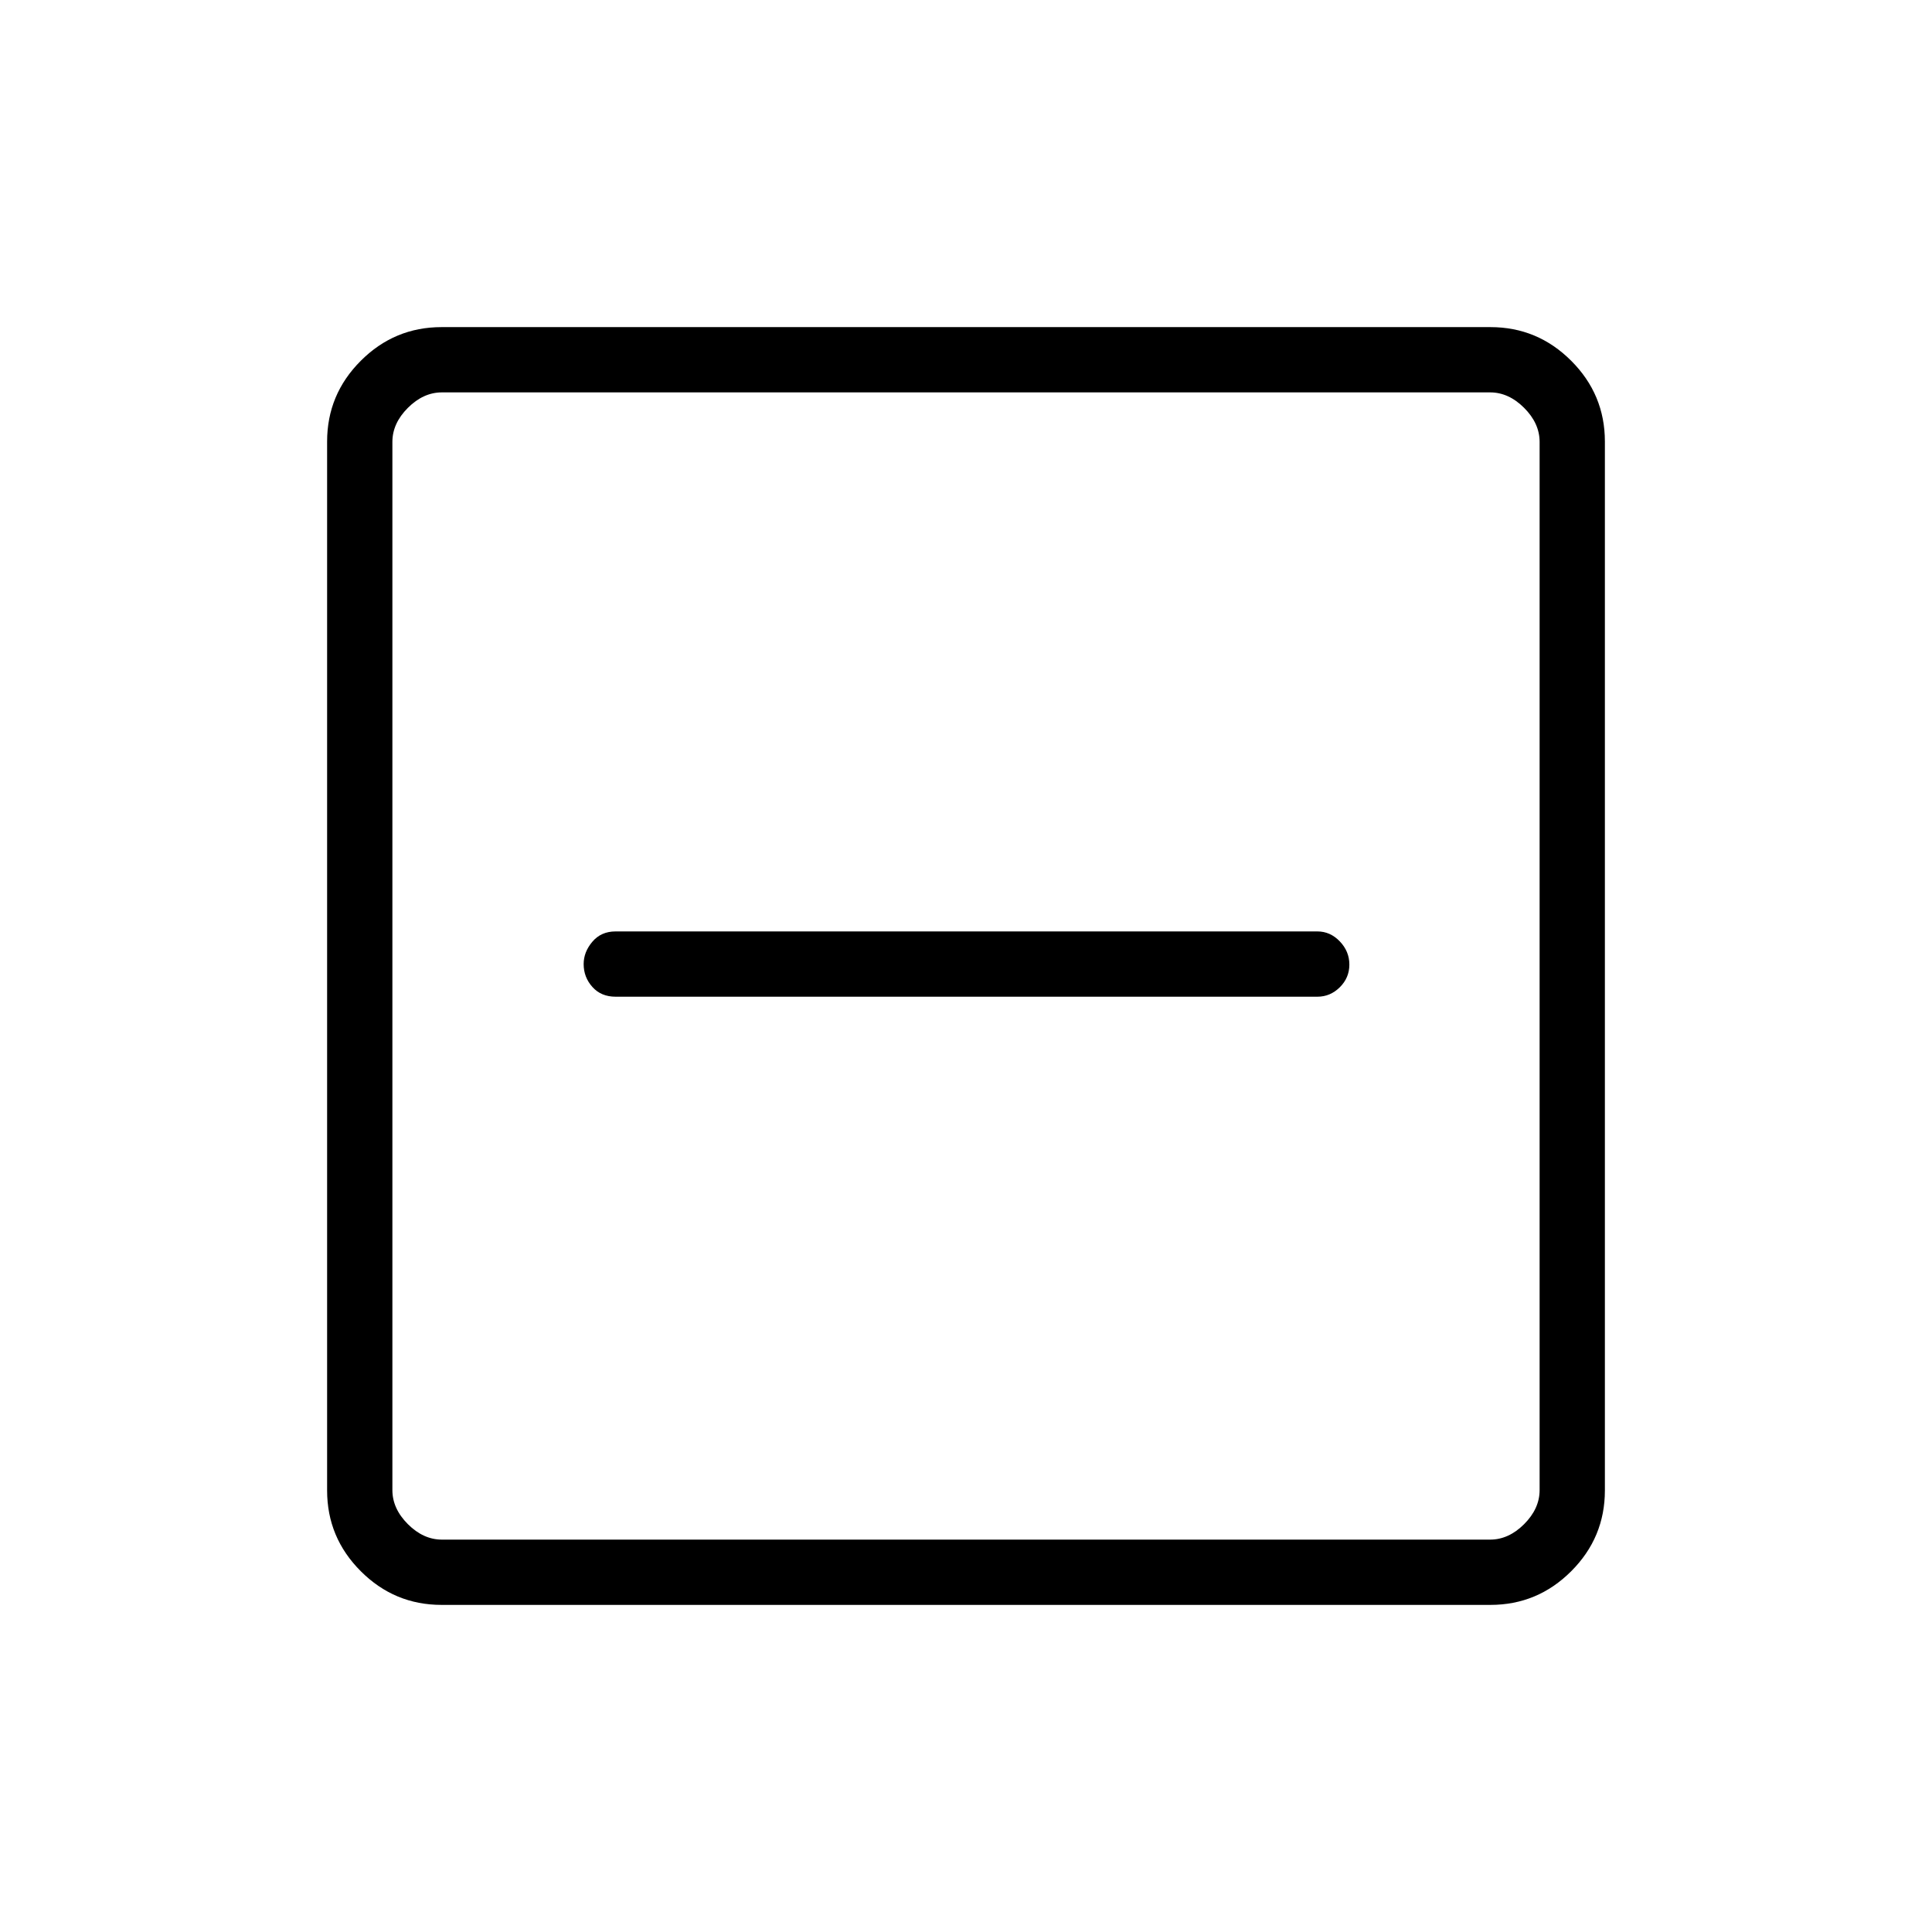 <svg xmlns="http://www.w3.org/2000/svg" height="40" viewBox="0 -960 960 960" width="40"><path d="M305.871-464.744h348.758q6.366 0 11.113-4.692 4.746-4.692 4.746-11.269t-4.746-11.526q-4.747-4.949-11.113-4.949H305.871q-7.192 0-11.525 5.113-4.334 5.112-4.334 11.105 0 6.52 4.334 11.369 4.333 4.849 11.525 4.849Zm-86.464 302.206q-23.404 0-40.136-16.733-16.733-16.732-16.733-40.136v-521.186q0-23.404 16.733-40.136 16.732-16.733 40.136-16.733h521.186q23.404 0 40.136 16.733 16.733 16.732 16.733 40.136v521.186q0 23.404-16.733 40.136-16.732 16.733-40.136 16.733H219.407Zm.182-32.436h520.822q9.23 0 16.923-7.692 7.692-7.693 7.692-16.923v-520.822q0-9.23-7.692-16.923-7.693-7.692-16.923-7.692H219.589q-9.23 0-16.923 7.692-7.692 7.693-7.692 16.923v520.822q0 9.23 7.692 16.923 7.693 7.692 16.923 7.692Zm-24.615-570.052v570.052-570.052Z"/></svg>